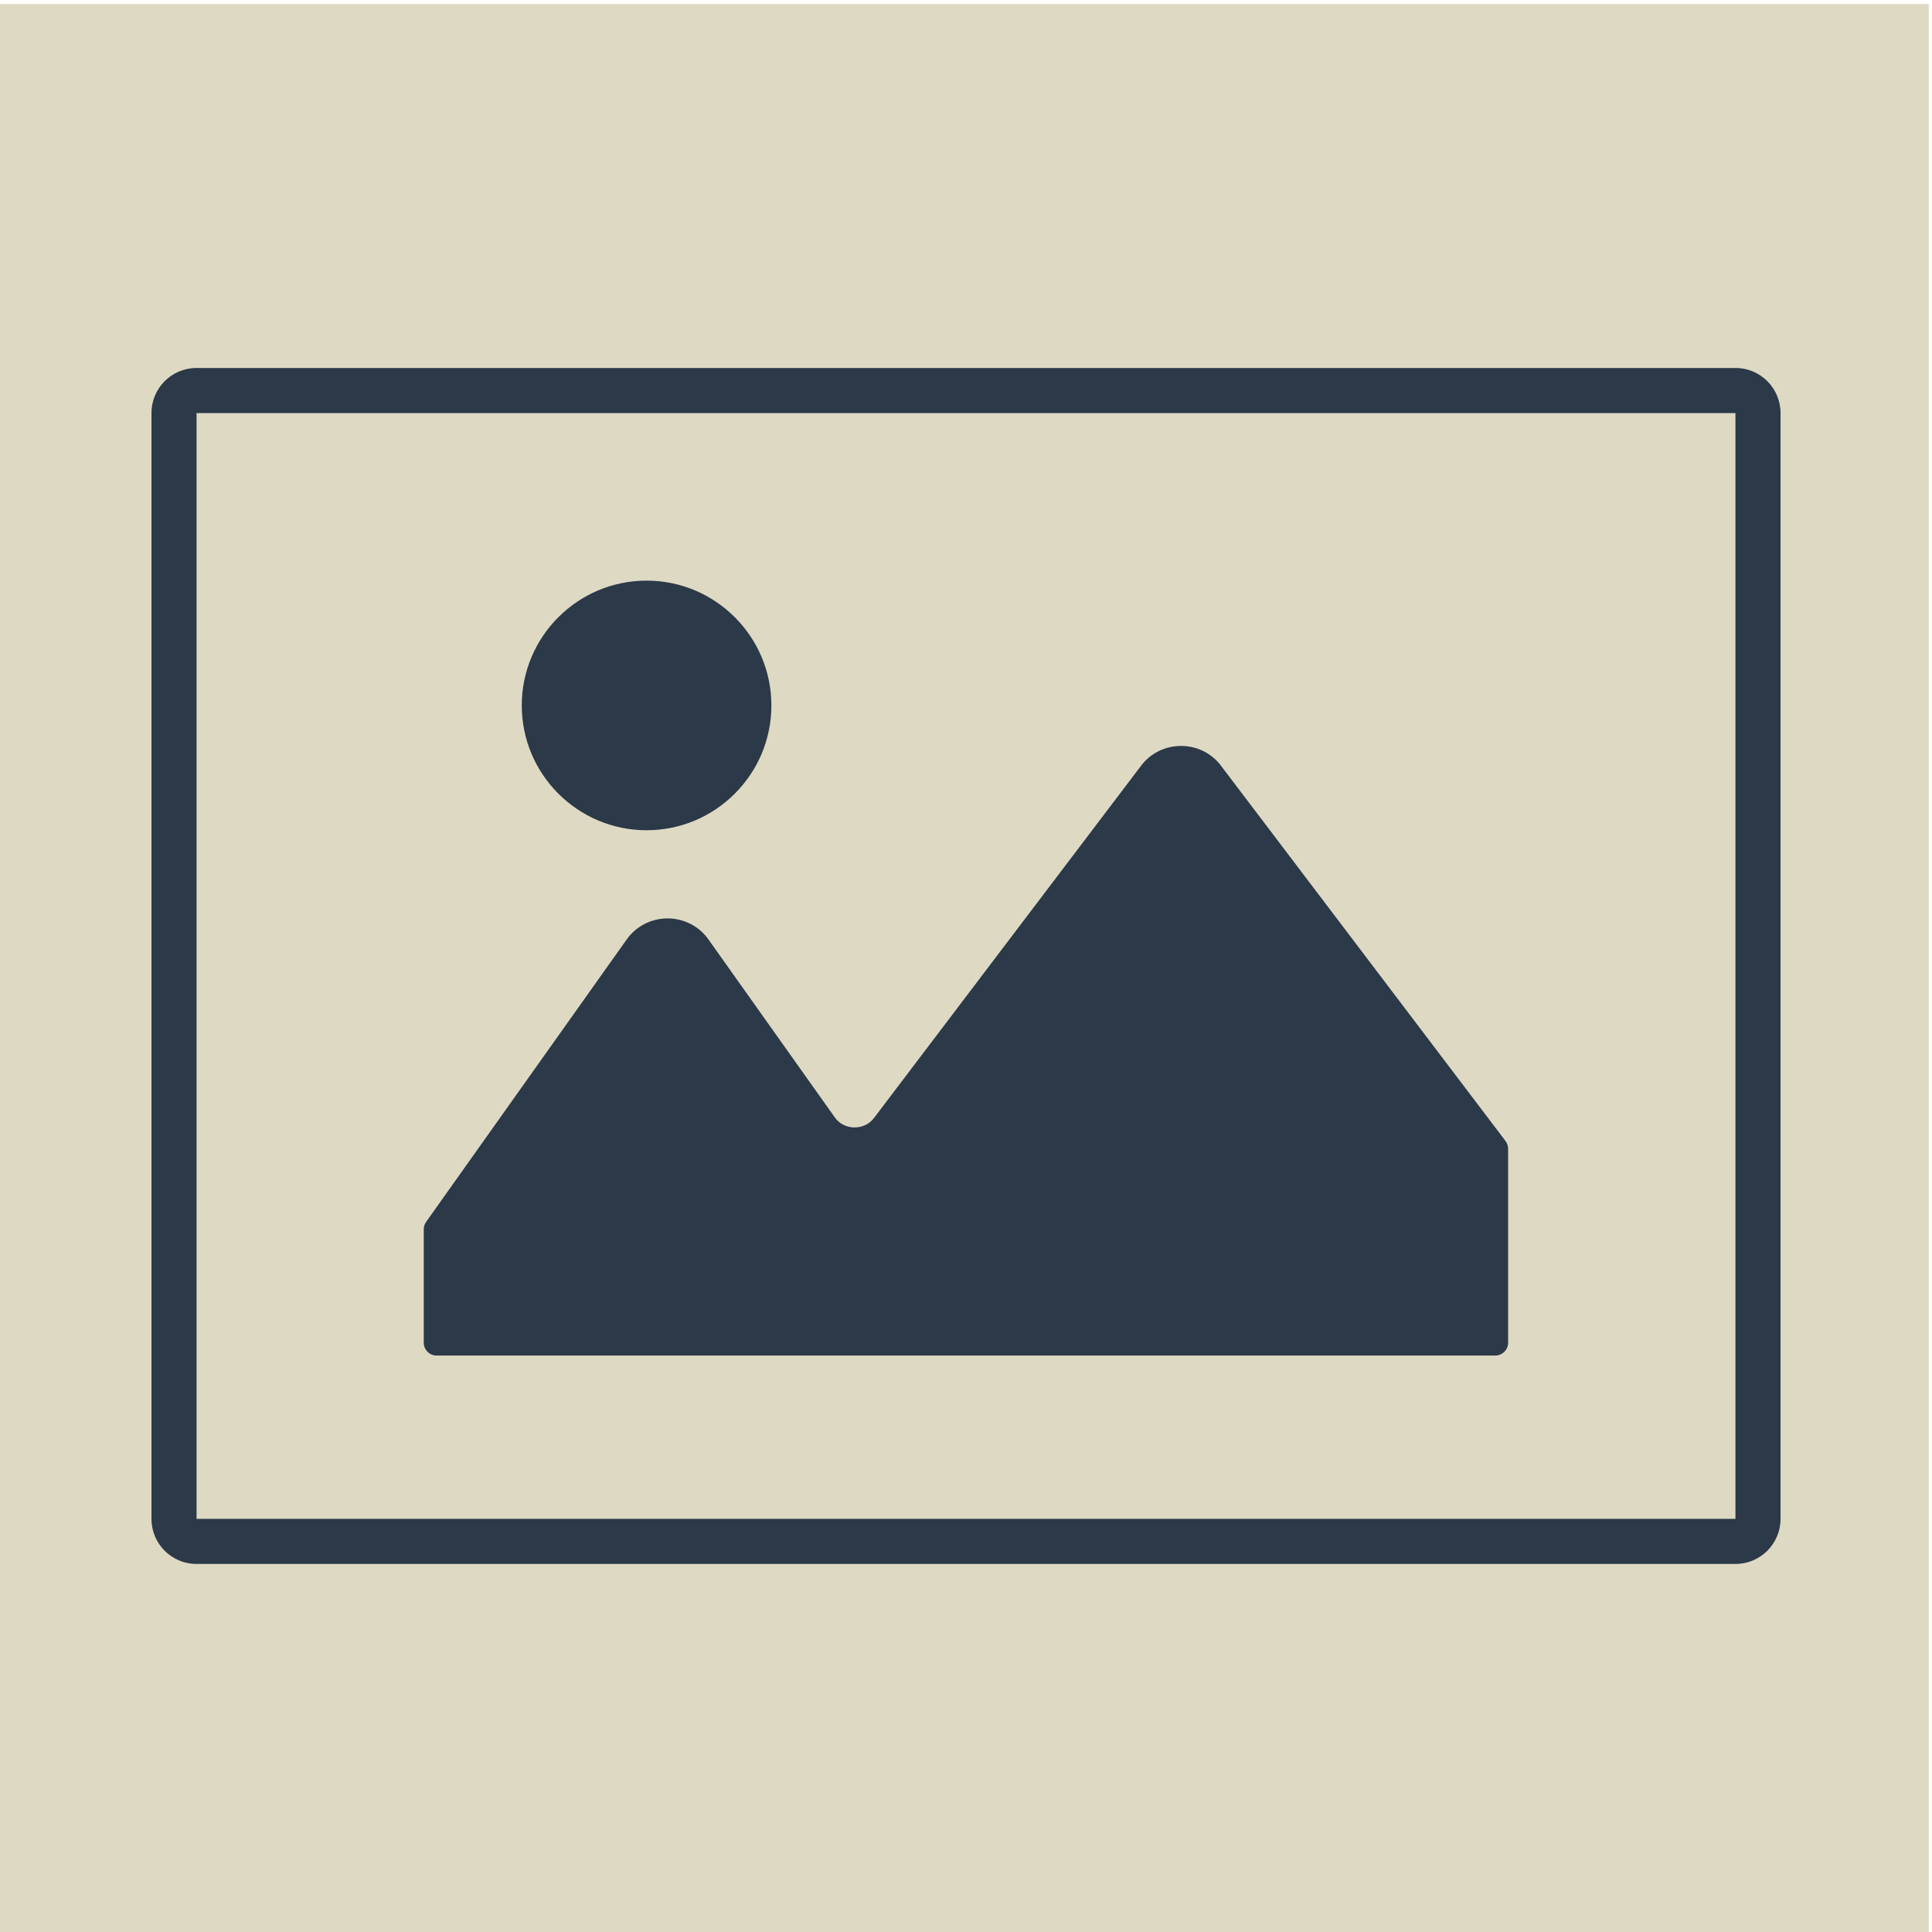 <?xml version="1.0" encoding="UTF-8"?>
<svg id="_x31_0" xmlns="http://www.w3.org/2000/svg" width="300" height="300" version="1.1" viewBox="0 0 300 300">
  <!-- Generator: Adobe Illustrator 29.4.0, SVG Export Plug-In . SVG Version: 2.1.0 Build 152)  -->
  <rect x="-.5" y=".63" width="300" height="300" fill="#ded9c3"/>
  <rect x="27.02" y="60.64" width="245.96" height="178.71" rx="3.5" ry="3.5" fill="#ded9c3"/>
  <path d="M269.48,64.14v171.71H30.52V64.14h238.96M269.48,57.14H30.52c-3.87,0-7,3.13-7,7v171.71c0,3.87,3.13,7,7,7h238.96c3.87,0,7-3.13,7-7V64.14c0-3.87-3.13-7-7-7h0Z" fill="#2b3948"/>
  <g>
    <path d="M233.78,177.18l-44.21-58.31c-1.47-1.93-3.72-3.04-6.18-3.04s-4.71,1.11-6.18,3.04c0,0,0,0,0,0l-41.51,54.75c-.72.95-1.84,1.46-3.07,1.45-1.21-.02-2.3-.58-2.98-1.53l-19.67-27.7c-1.44-2.02-3.8-3.23-6.32-3.23s-4.88,1.21-6.32,3.23l-31.17,43.89c-.24.34-.37.74-.37,1.16v17.6c0,1.1.9,2,2,2h164.38c1.1,0,2-.9,2-2v-30.1c0-.44-.14-.86-.41-1.21Z" fill="#2b3948"/>
    <path d="M100.4,128.92c10.69,0,19.38-8.69,19.38-19.38s-8.69-19.38-19.38-19.38-19.38,8.69-19.38,19.38,8.69,19.38,19.38,19.38Z" fill="#2b3948"/>
  </g>
</svg>